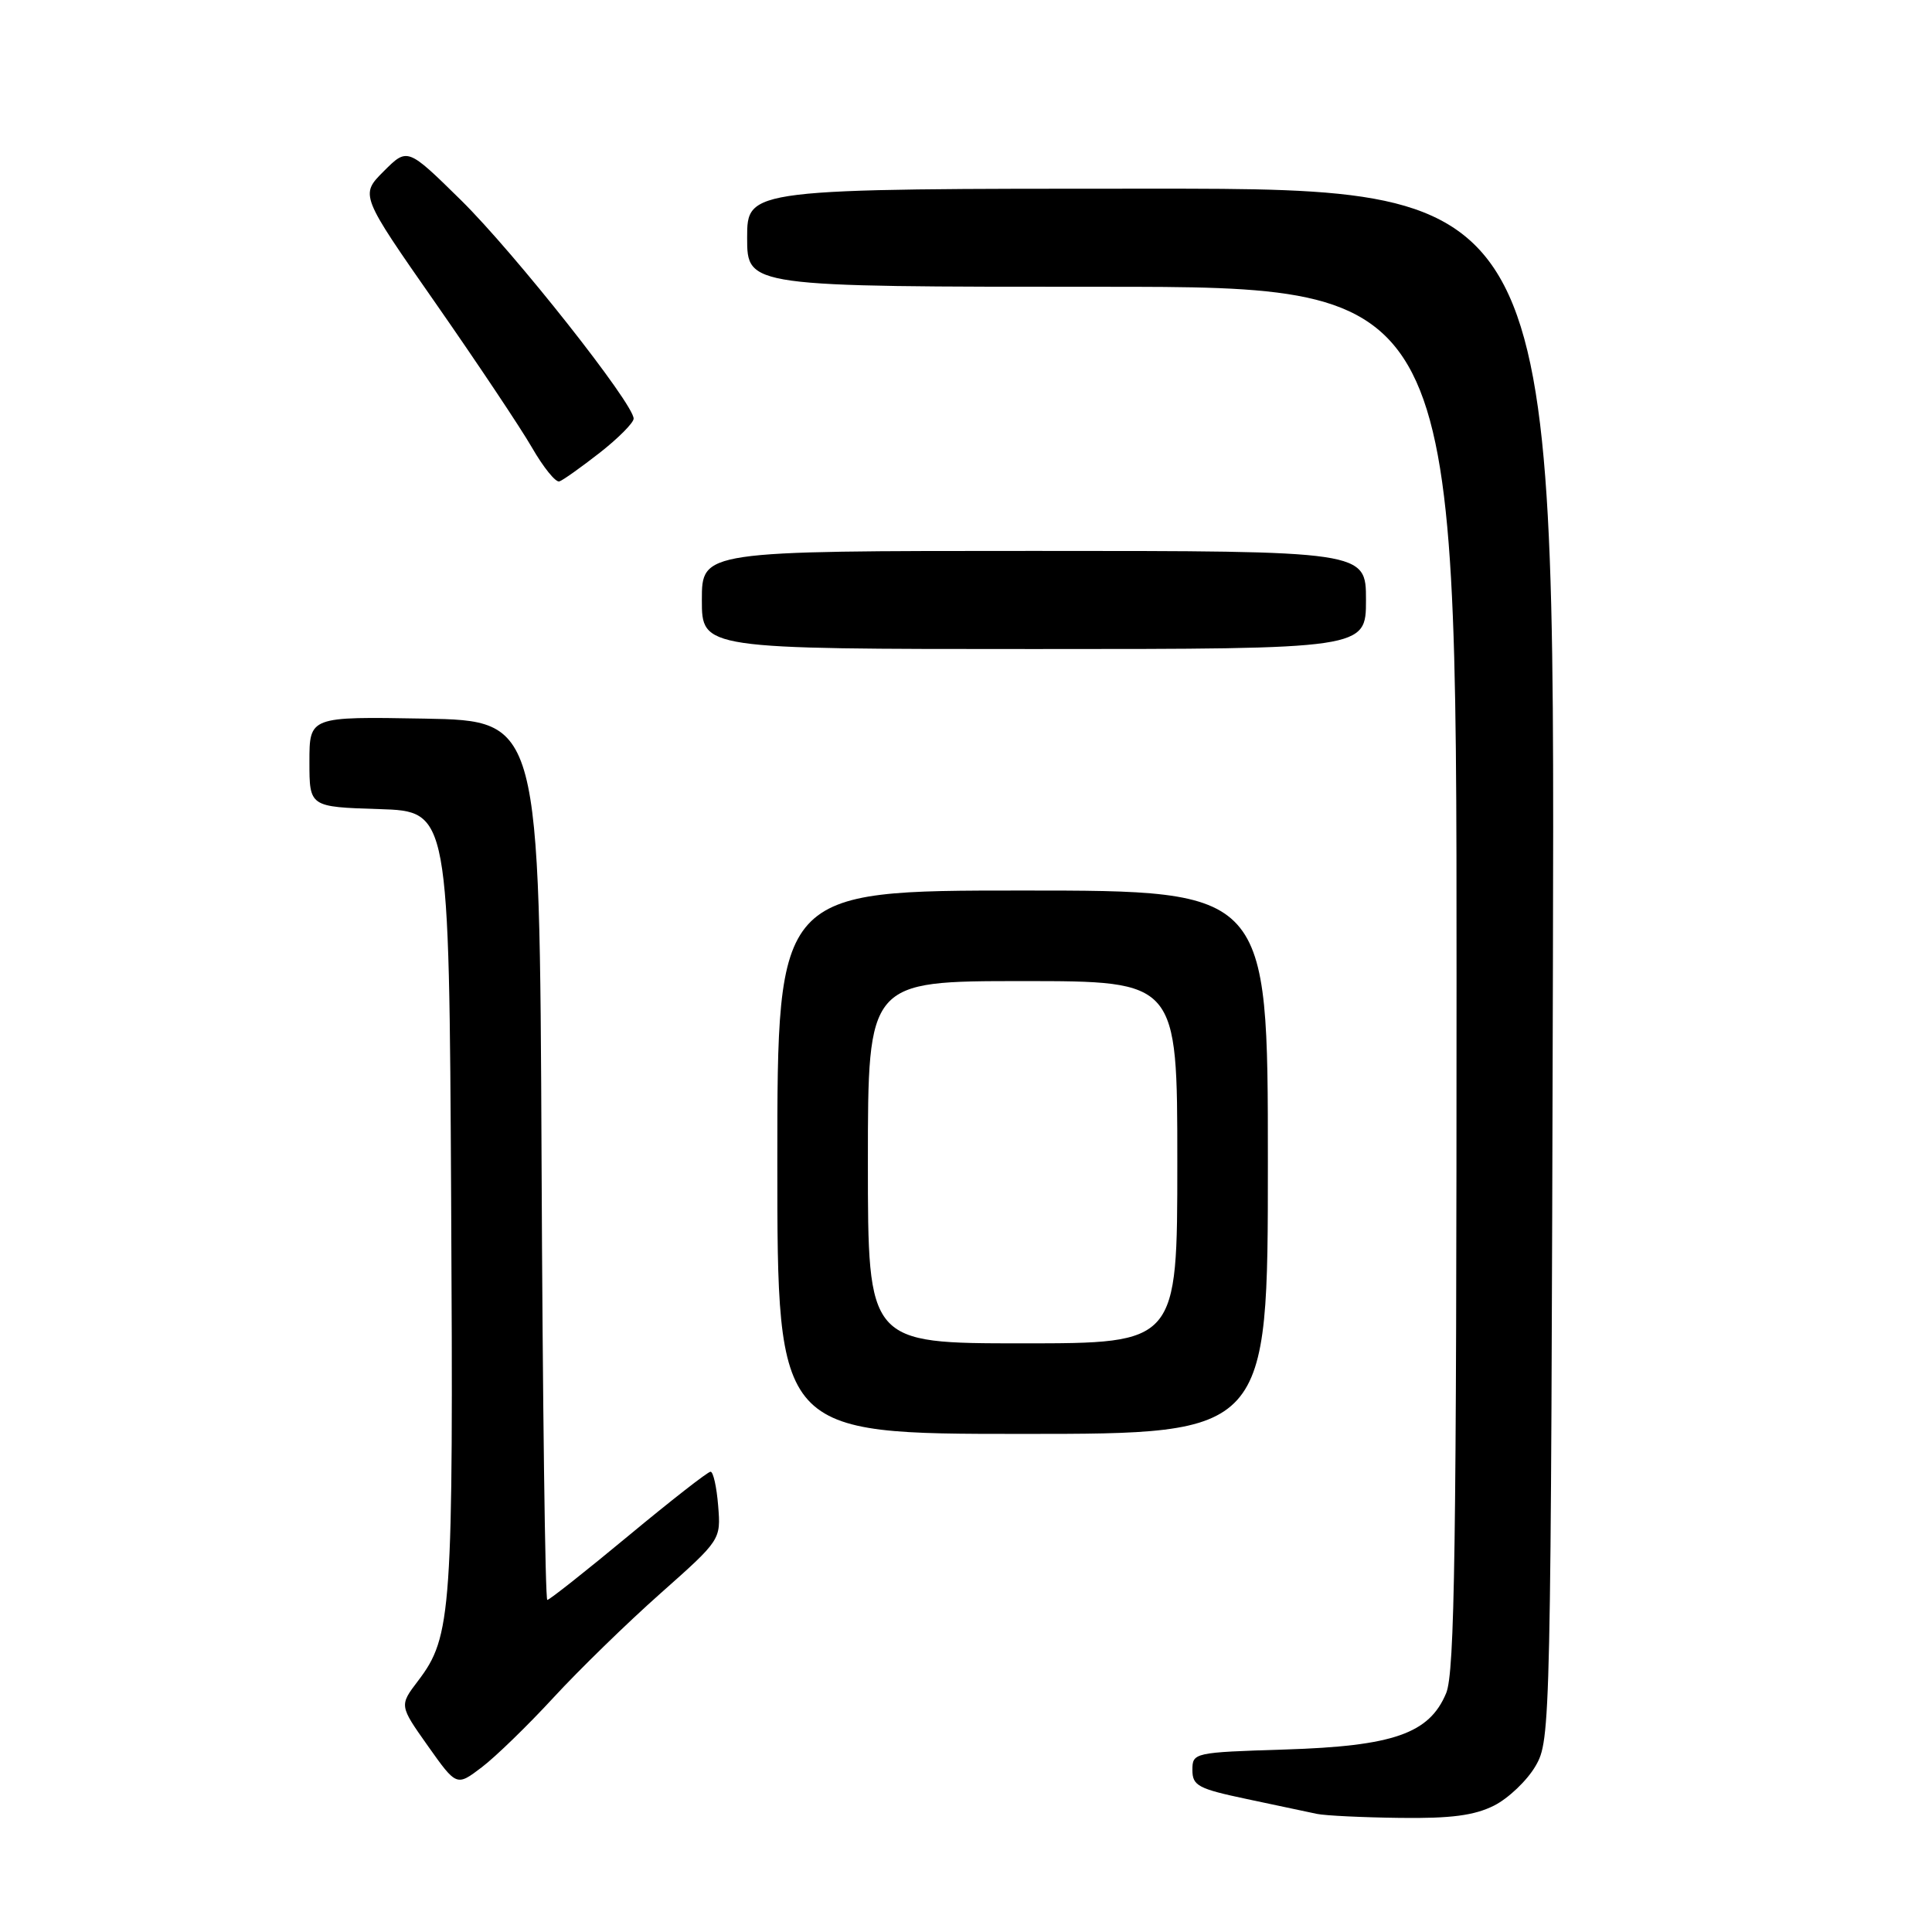 <?xml version="1.0" encoding="UTF-8" standalone="no"?>
<!DOCTYPE svg PUBLIC "-//W3C//DTD SVG 1.1//EN" "http://www.w3.org/Graphics/SVG/1.1/DTD/svg11.dtd" >
<svg xmlns="http://www.w3.org/2000/svg" xmlns:xlink="http://www.w3.org/1999/xlink" version="1.1" viewBox="0 0 256 256">
 <g >
 <path fill="currentColor"
d=" M 197.97 239.25 C 199.87 238.29 202.35 235.93 203.47 234.00 C 205.47 230.55 205.50 229.01 205.77 127.75 C 206.04 25.00 206.04 25.00 152.52 25.00 C 99.00 25.00 99.00 25.00 99.00 31.50 C 99.00 38.00 99.00 38.00 146.00 38.00 C 193.00 38.00 193.00 38.00 193.00 129.53 C 193.00 205.00 192.76 221.64 191.62 224.36 C 189.39 229.71 184.63 231.37 170.25 231.82 C 158.20 232.20 158.00 232.24 158.00 234.53 C 158.00 236.62 158.76 237.02 165.25 238.39 C 169.24 239.23 173.40 240.11 174.50 240.35 C 175.60 240.58 180.55 240.82 185.50 240.88 C 192.26 240.97 195.36 240.56 197.97 239.25 Z  M 73.34 224.94 C 76.73 221.26 83.10 215.05 87.51 211.14 C 95.52 204.03 95.52 204.03 95.16 199.52 C 94.96 197.03 94.51 195.00 94.15 195.01 C 93.79 195.01 88.89 198.84 83.26 203.51 C 77.63 208.18 72.80 212.00 72.52 212.00 C 72.24 212.00 71.90 185.79 71.76 153.75 C 71.50 95.50 71.50 95.50 56.25 95.22 C 41.00 94.95 41.00 94.95 41.00 100.94 C 41.00 106.92 41.00 106.92 50.25 107.21 C 59.50 107.50 59.50 107.50 59.78 159.00 C 60.08 213.73 59.87 216.85 55.38 222.74 C 52.91 225.99 52.91 225.99 56.70 231.35 C 60.50 236.71 60.50 236.71 63.84 234.17 C 65.68 232.77 69.95 228.62 73.34 224.94 Z  M 168.00 154.00 C 168.00 118.00 168.00 118.00 135.50 118.00 C 103.00 118.00 103.00 118.00 103.00 154.00 C 103.00 190.00 103.00 190.00 135.50 190.00 C 168.00 190.00 168.00 190.00 168.00 154.00 Z  M 181.00 79.50 C 181.00 73.00 181.00 73.00 137.00 73.00 C 93.00 73.00 93.00 73.00 93.00 79.50 C 93.00 86.00 93.00 86.00 137.00 86.00 C 181.00 86.00 181.00 86.00 181.00 79.50 Z  M 79.46 60.00 C 81.91 58.08 83.94 56.04 83.96 55.48 C 84.03 53.57 68.19 33.52 61.08 26.52 C 53.99 19.55 53.99 19.55 50.85 22.69 C 47.71 25.83 47.71 25.83 57.71 40.16 C 63.21 48.05 68.96 56.66 70.48 59.29 C 72.00 61.93 73.63 63.95 74.12 63.79 C 74.60 63.63 77.00 61.92 79.46 60.00 Z  M 115.00 154.00 C 115.00 130.00 115.00 130.00 135.50 130.00 C 156.00 130.00 156.00 130.00 156.00 154.00 C 156.00 178.00 156.00 178.00 135.50 178.00 C 115.00 178.00 115.00 178.00 115.00 154.00 Z "/>
</g>
</svg>